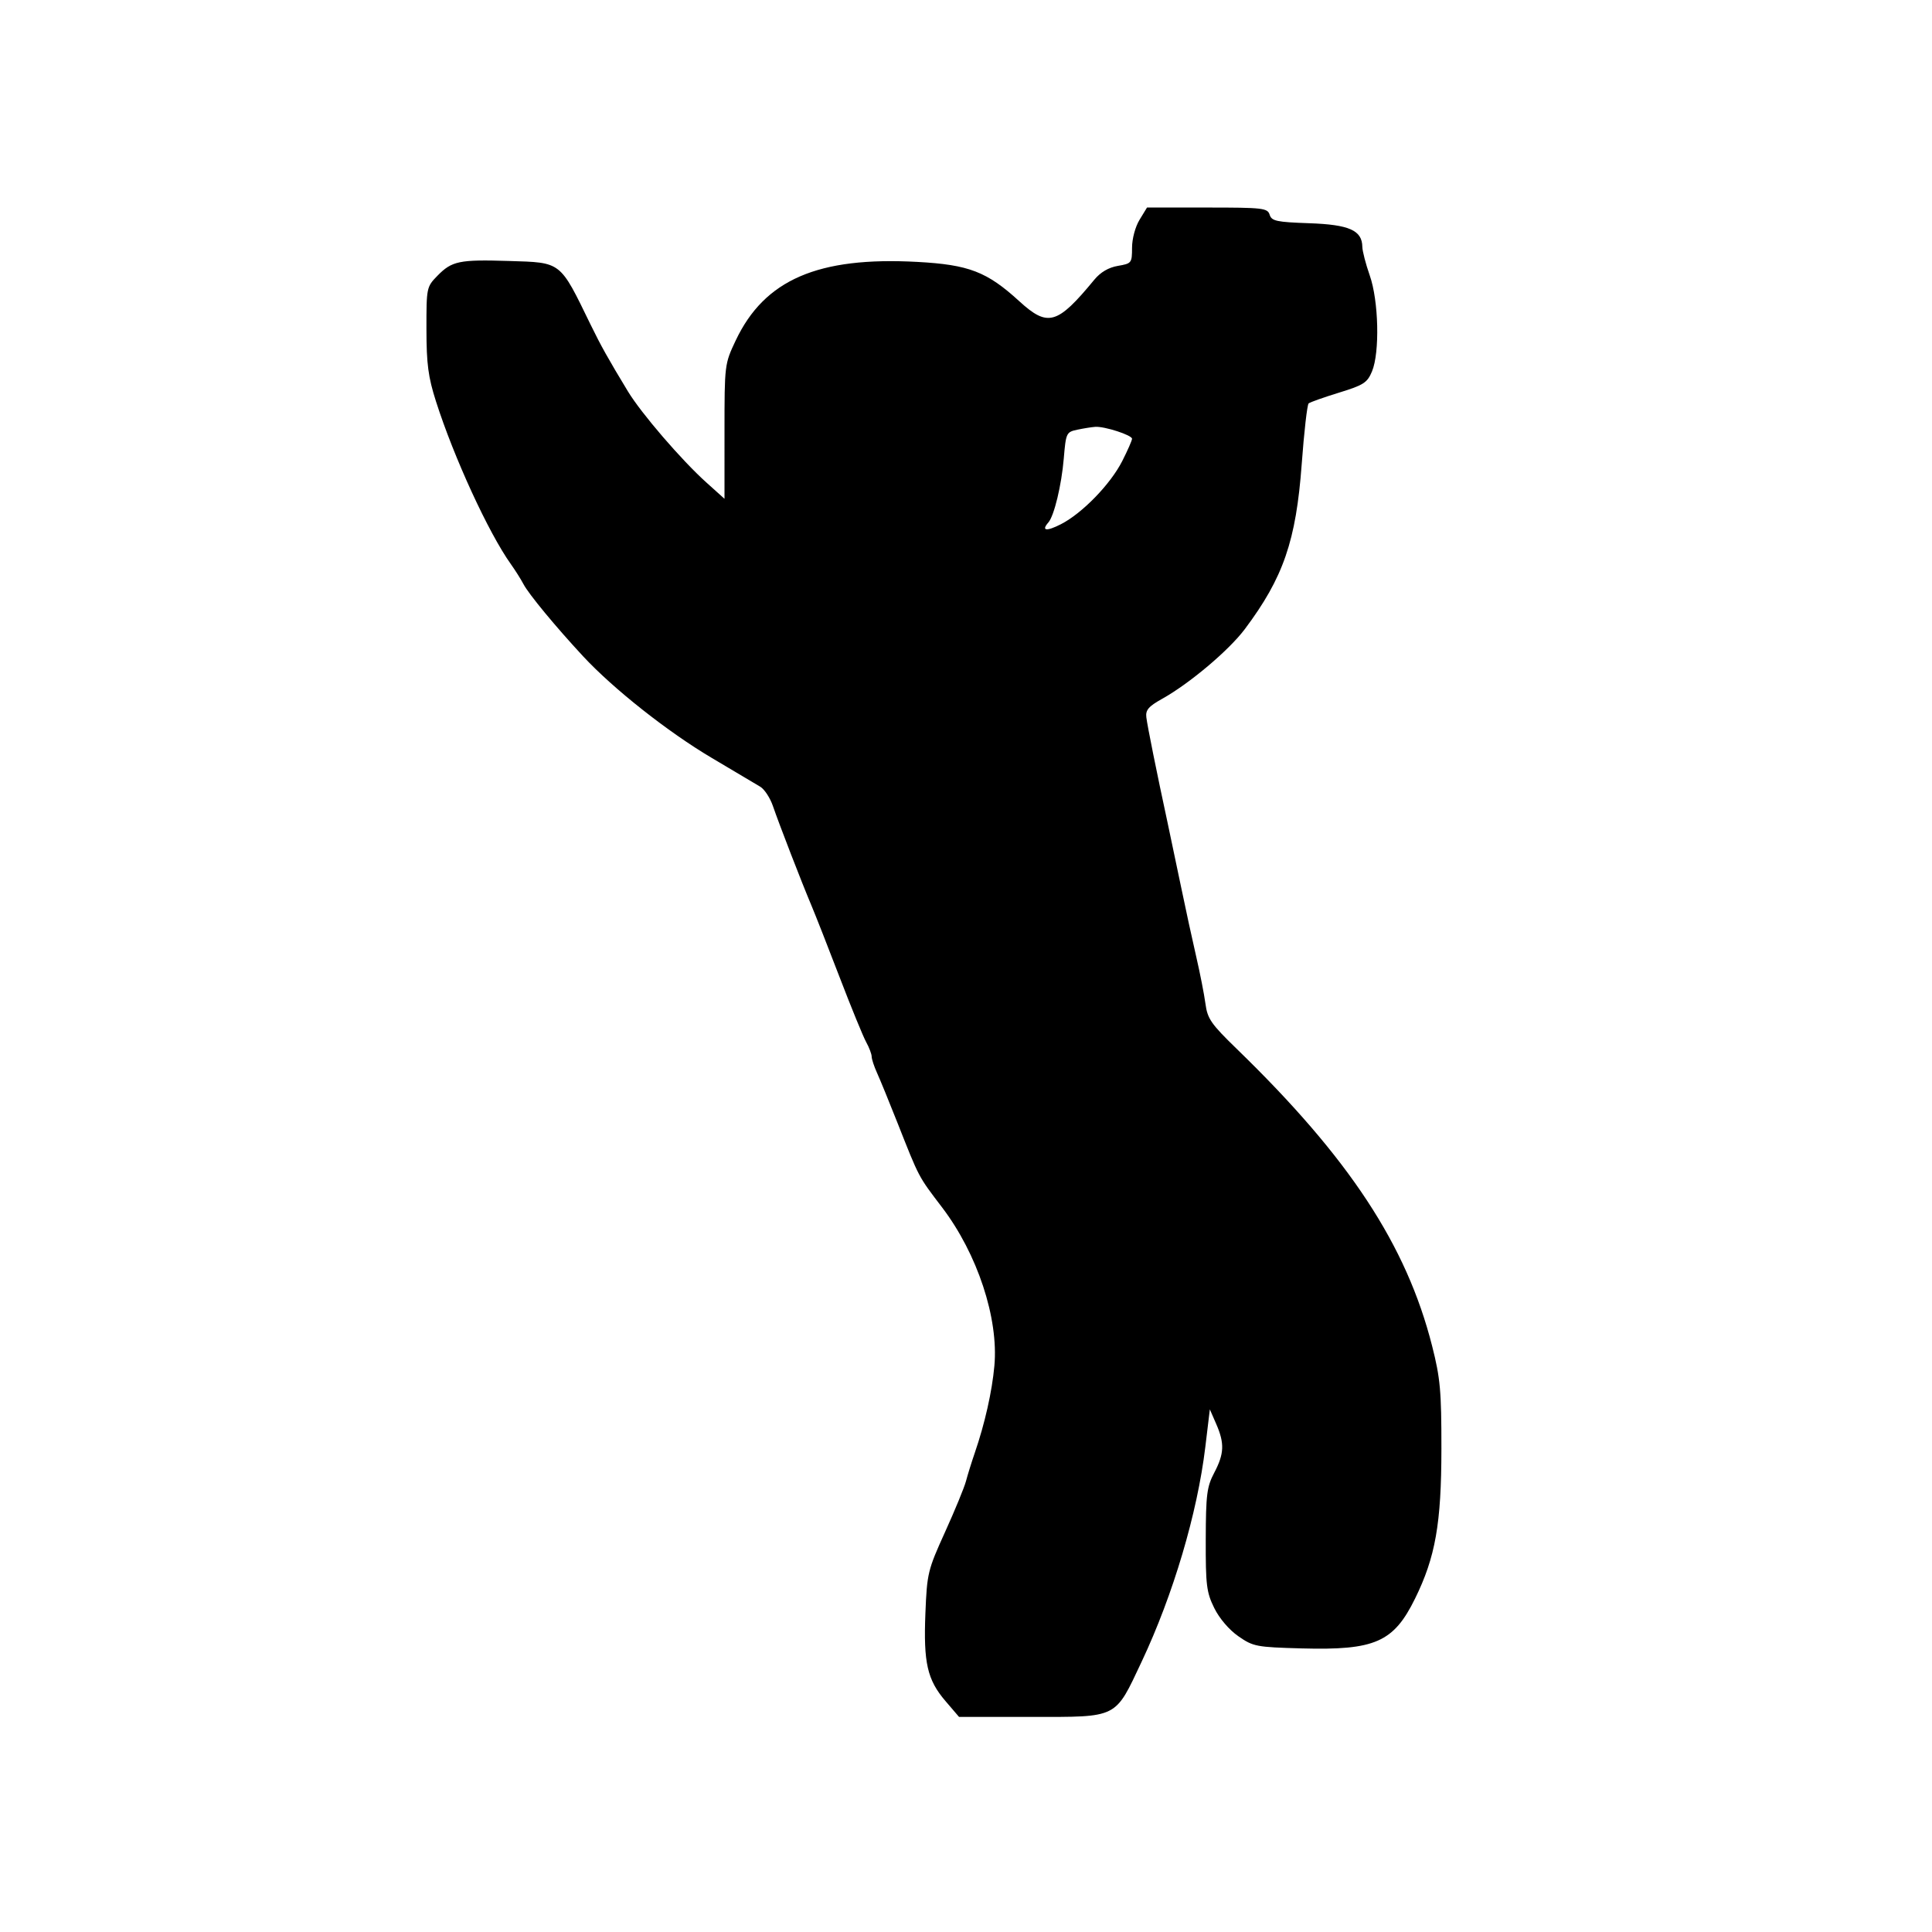 <svg xmlns="http://www.w3.org/2000/svg" width="512" height="512" viewBox="0 0 512 512" version="1.1">
	<path d="M 301.989 58.250 C 300.854 60.111, 300.006 63.279, 300.004 65.662 C 300 69.691, 299.880 69.845, 296.250 70.461 C 293.785 70.880, 291.643 72.138, 290 74.131 C 280.184 86.040, 277.698 86.752, 270.119 79.825 C 261.552 71.996, 256.771 70.152, 243.104 69.408 C 216.777 67.974, 202.592 74.115, 194.958 90.251 C 192.027 96.447, 192.002 96.652, 192.001 114.343 L 192 132.185 187.171 127.843 C 180.604 121.937, 169.937 109.543, 166.402 103.711 C 161.179 95.093, 159.214 91.579, 156.499 86 C 148.287 69.125, 148.890 69.594, 134.850 69.160 C 121.724 68.753, 119.753 69.161, 115.931 73.071 C 113.040 76.028, 113 76.223, 113.013 87.284 C 113.023 96.484, 113.477 99.914, 115.538 106.368 C 120.295 121.263, 129.465 141.200, 135.372 149.486 C 136.542 151.128, 138.048 153.515, 138.719 154.790 C 140.114 157.445, 147.197 166.018, 154.500 173.891 C 162.539 182.557, 177.034 194.008, 188.683 200.893 C 194.633 204.410, 200.400 207.834, 201.500 208.503 C 202.600 209.172, 204.100 211.470, 204.833 213.610 C 206.494 218.455, 212.508 233.989, 215.051 240 C 216.097 242.475, 219.457 251.025, 222.516 259 C 225.575 266.975, 228.736 274.694, 229.539 276.154 C 230.343 277.614, 231 279.346, 231 280.003 C 231 280.660, 231.644 282.616, 232.432 284.349 C 233.219 286.082, 235.642 292, 237.816 297.500 C 243.682 312.345, 243.276 311.574, 249.681 320 C 259.037 332.308, 264.662 349.361, 263.522 361.960 C 262.907 368.757, 260.990 377.276, 258.335 385 C 257.485 387.475, 256.435 390.850, 256.002 392.500 C 255.569 394.150, 253.071 400.225, 250.450 406 C 245.871 416.090, 245.668 416.930, 245.242 427.520 C 244.713 440.682, 245.737 445.165, 250.563 450.803 L 254.156 455 273.432 455 C 296.467 455, 295.395 455.540, 302.564 440.330 C 310.897 422.648, 317.307 401.034, 319.418 383.500 L 320.621 373.500 322.311 377.372 C 324.552 382.510, 324.441 385.240, 321.787 390.290 C 319.828 394.018, 319.570 396.046, 319.537 408 C 319.504 420.086, 319.739 421.986, 321.785 426.138 C 323.151 428.910, 325.731 431.928, 328.198 433.638 C 332.119 436.357, 332.958 436.517, 344.953 436.845 C 364.391 437.376, 369.306 435.217, 375.002 423.648 C 380.404 412.674, 381.975 403.756, 381.988 383.977 C 381.999 368.608, 381.696 365.256, 379.528 356.707 C 372.750 329.990, 357.570 306.898, 327.787 278 C 320.941 271.357, 319.989 269.986, 319.457 266 C 319.126 263.525, 318.024 257.900, 317.006 253.500 C 315.989 249.100, 314.180 240.775, 312.987 235 C 311.793 229.225, 310.186 221.575, 309.415 218 C 306.547 204.702, 304.073 192.427, 303.791 190.096 C 303.556 188.157, 304.370 187.207, 308 185.183 C 315.236 181.148, 325.687 172.332, 329.901 166.708 C 340.099 153.097, 343.469 143.319, 344.966 123 C 345.593 114.475, 346.420 107.234, 346.804 106.908 C 347.187 106.583, 350.804 105.301, 354.842 104.059 C 361.368 102.053, 362.342 101.427, 363.592 98.433 C 365.685 93.426, 365.366 79.725, 363 73 C 361.936 69.975, 361.051 66.557, 361.033 65.405 C 360.965 61.034, 357.564 59.527, 346.935 59.157 C 338.283 58.857, 337.002 58.581, 336.471 56.907 C 335.908 55.136, 334.729 55, 319.918 55 L 303.971 55 301.989 58.250 M 285.500 113.875 C 282.589 114.494, 282.483 114.721, 281.911 121.507 C 281.316 128.575, 279.359 136.705, 277.831 138.450 C 275.874 140.687, 277.291 140.892, 281.139 138.929 C 286.796 136.043, 294.300 128.314, 297.417 122.164 C 298.838 119.360, 300 116.711, 300 116.277 C 300 115.316, 292.721 112.954, 290.266 113.118 C 289.295 113.183, 287.150 113.524, 285.500 113.875" stroke="none" fill="black" fill-rule="evenodd"/>
</svg>